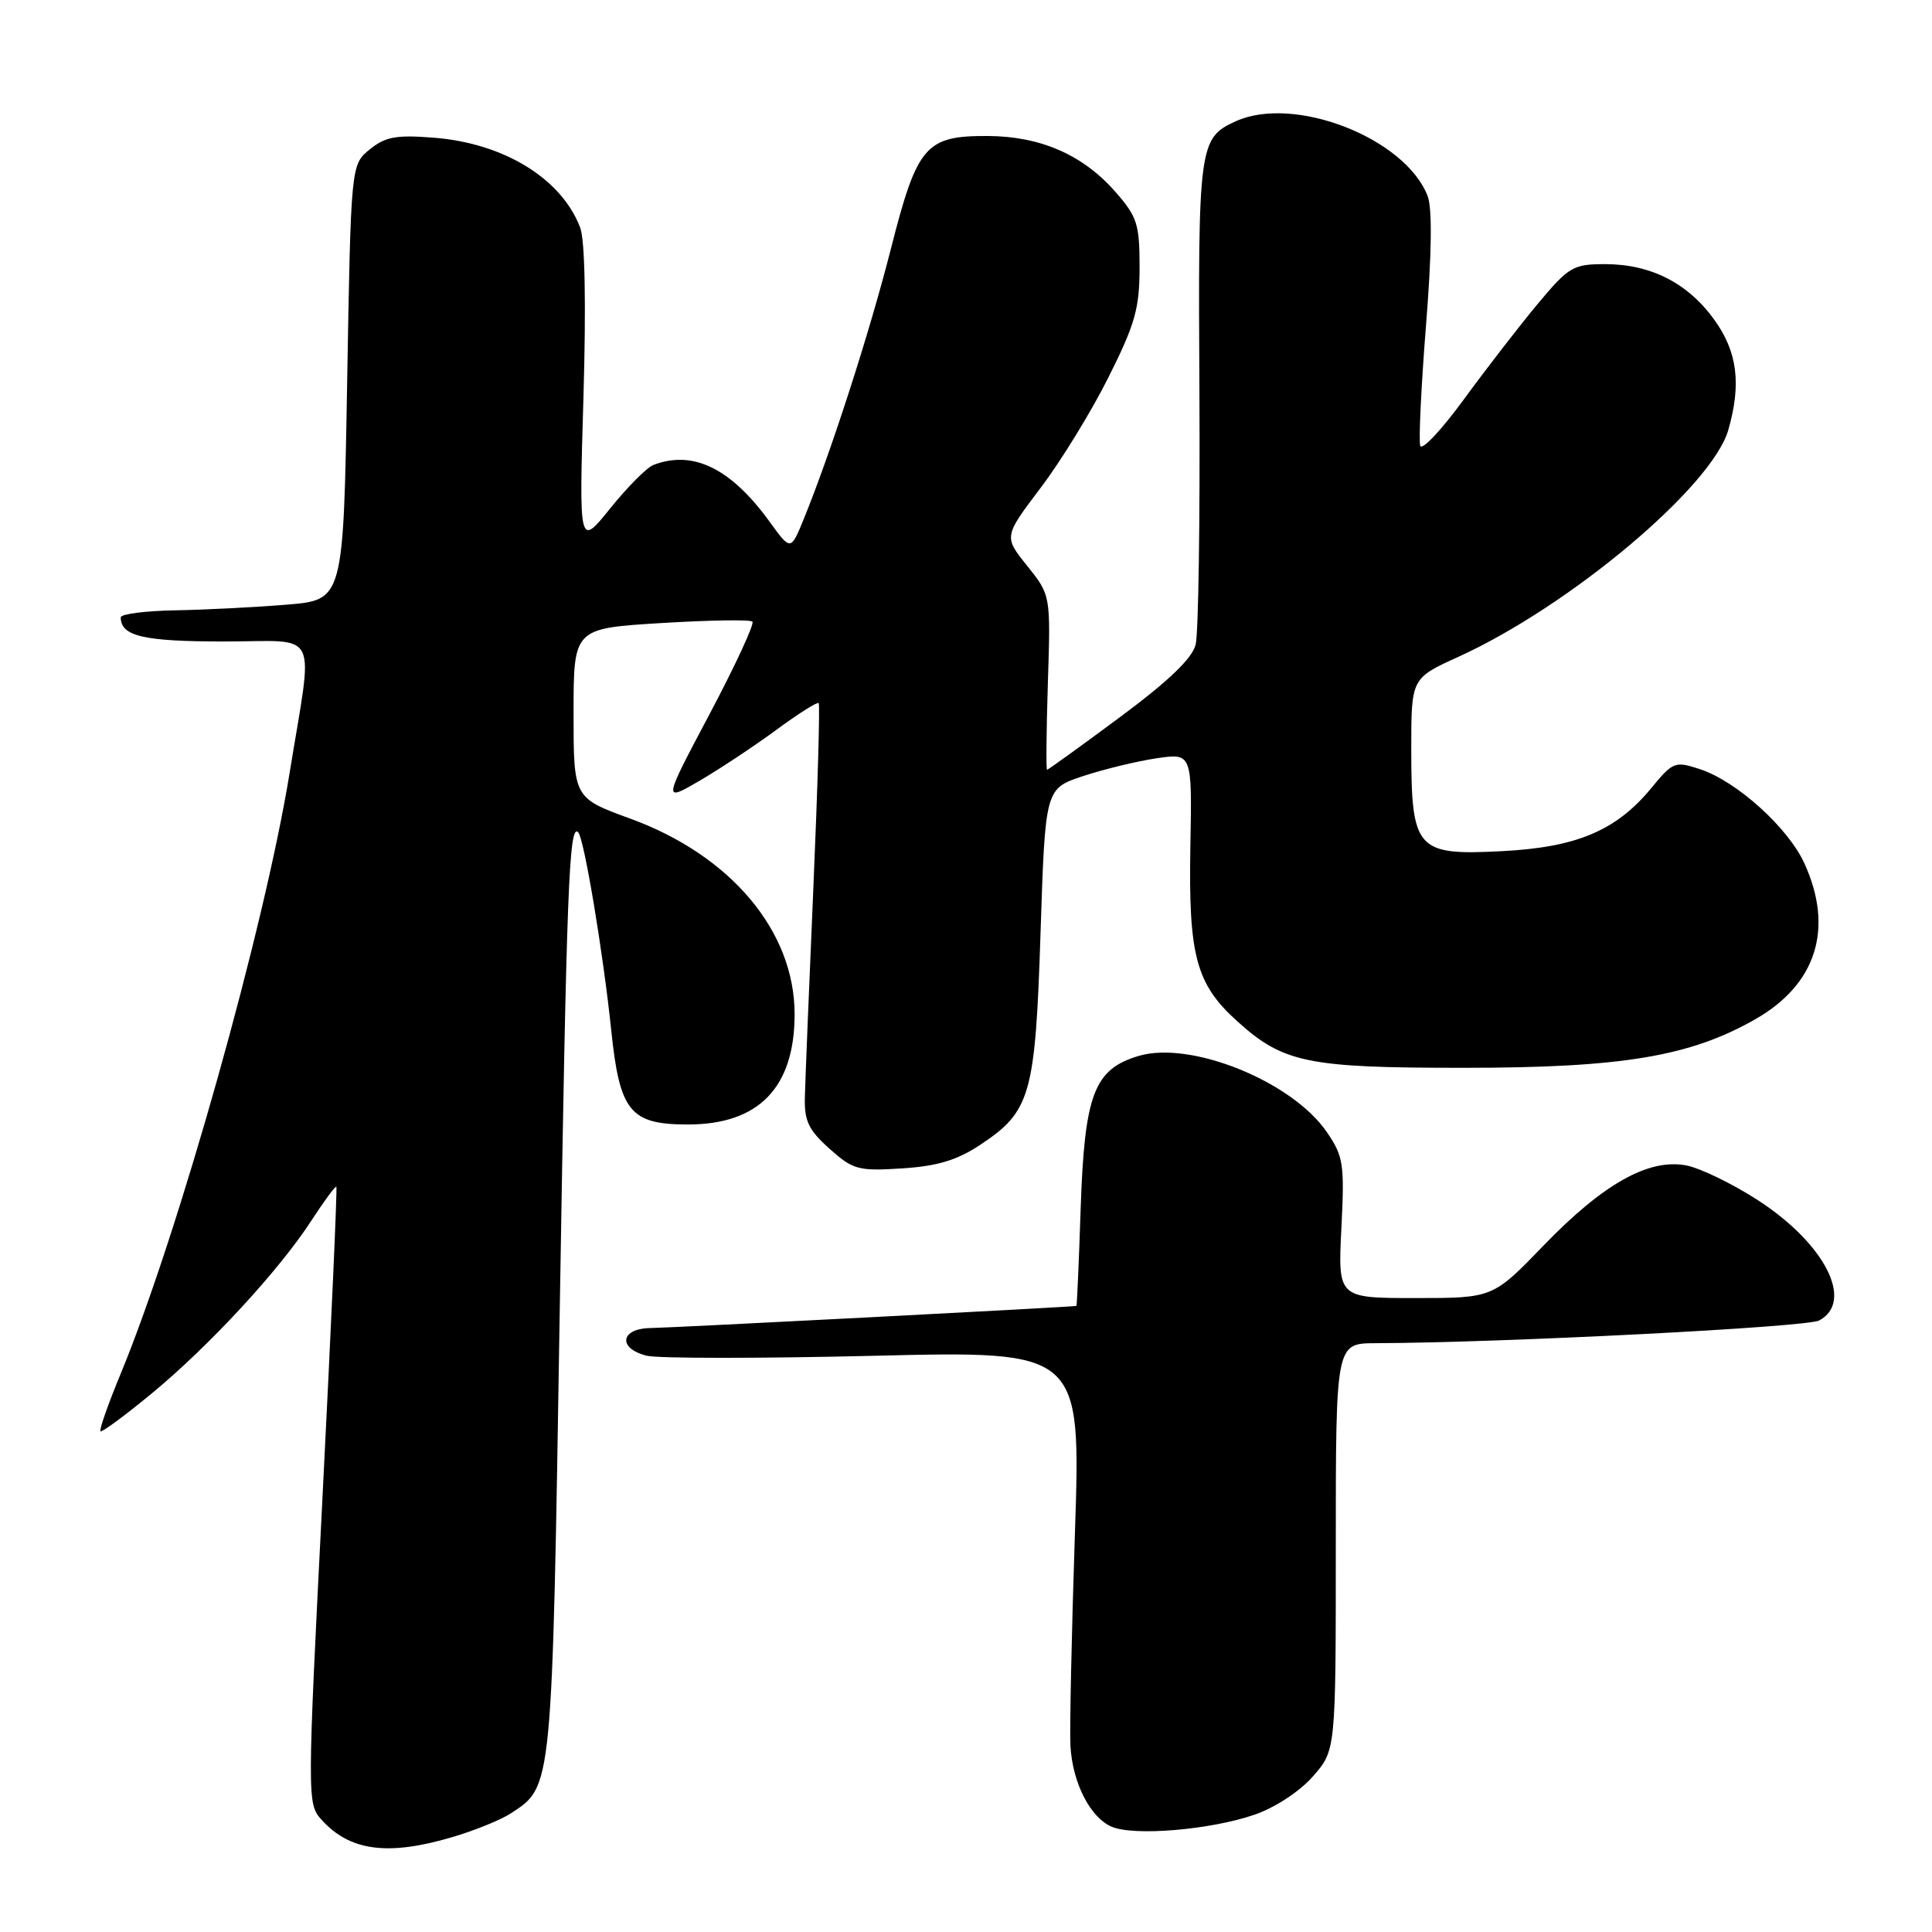 <?xml version="1.0" encoding="UTF-8" standalone="no"?>
<!DOCTYPE svg PUBLIC "-//W3C//DTD SVG 1.1//EN" "http://www.w3.org/Graphics/SVG/1.1/DTD/svg11.dtd" >
<svg xmlns="http://www.w3.org/2000/svg" xmlns:xlink="http://www.w3.org/1999/xlink" version="1.1" viewBox="0 0 256 256">
 <g >
 <path fill="currentColor"
d=" M 59.99 243.41 C 62.94 242.54 66.42 241.12 67.72 240.26 C 73.22 236.66 73.15 237.38 74.17 173.58 C 75.08 117.57 75.40 109.07 76.61 110.28 C 77.39 111.05 79.93 126.31 80.99 136.50 C 82.11 147.31 83.49 149.00 91.16 149.00 C 100.55 149.00 105.29 144.10 105.29 134.38 C 105.29 123.39 96.84 113.33 83.51 108.47 C 76.00 105.73 76.00 105.73 76.00 94.50 C 76.00 83.27 76.00 83.27 87.59 82.56 C 93.96 82.17 99.41 82.08 99.70 82.37 C 99.99 82.66 97.44 88.16 94.04 94.59 C 87.84 106.28 87.84 106.28 92.67 103.47 C 95.33 101.92 99.90 98.89 102.83 96.74 C 105.76 94.58 108.30 92.97 108.48 93.16 C 108.66 93.35 108.35 104.30 107.78 117.50 C 107.21 130.70 106.70 143.23 106.65 145.35 C 106.56 148.53 107.14 149.73 109.91 152.21 C 113.03 155.00 113.72 155.19 119.52 154.82 C 124.19 154.52 126.80 153.74 129.86 151.71 C 136.58 147.27 137.18 145.14 137.88 123.54 C 138.50 104.50 138.50 104.50 143.50 102.84 C 146.25 101.93 150.63 100.87 153.23 100.48 C 157.96 99.78 157.96 99.78 157.73 112.14 C 157.47 126.65 158.47 130.38 163.93 135.31 C 170.04 140.84 173.25 141.50 194.00 141.49 C 214.98 141.49 223.97 139.98 232.61 135.04 C 240.68 130.43 243.02 123.03 239.11 114.44 C 236.95 109.68 230.15 103.54 225.26 101.92 C 221.94 100.83 221.68 100.93 218.81 104.42 C 214.14 110.08 208.90 112.29 198.89 112.79 C 187.67 113.36 187.00 112.60 187.00 99.21 C 187.00 89.87 187.00 89.87 193.25 87.03 C 208.03 80.30 226.86 64.48 229.01 56.97 C 230.76 50.85 230.22 46.60 227.12 42.32 C 223.61 37.48 218.71 35.00 212.68 35.00 C 208.45 35.00 207.87 35.34 203.77 40.25 C 201.36 43.14 196.96 48.83 193.99 52.89 C 191.02 56.96 188.41 59.74 188.19 59.07 C 187.97 58.40 188.31 51.24 188.95 43.16 C 189.72 33.61 189.79 27.59 189.17 25.98 C 186.20 18.29 171.48 12.55 163.74 16.07 C 158.87 18.29 158.74 19.25 158.93 52.06 C 159.02 68.93 158.80 83.94 158.43 85.41 C 157.97 87.25 154.85 90.24 148.38 95.04 C 143.22 98.87 138.88 102.00 138.74 102.00 C 138.60 102.00 138.65 96.79 138.85 90.43 C 139.22 78.86 139.22 78.86 136.11 74.98 C 133.00 71.11 133.00 71.11 137.89 64.64 C 140.59 61.08 144.64 54.48 146.89 49.97 C 150.41 42.95 151.00 40.86 151.00 35.42 C 151.00 29.68 150.69 28.71 147.76 25.38 C 143.47 20.50 137.85 18.05 130.86 18.02 C 122.63 17.99 121.53 19.28 118.04 33.00 C 115.22 44.08 110.12 59.89 106.51 68.75 C 104.78 73.00 104.78 73.00 102.00 69.16 C 96.85 62.05 91.83 59.59 86.58 61.61 C 85.71 61.94 83.14 64.53 80.86 67.36 C 76.72 72.50 76.72 72.50 77.31 52.67 C 77.67 40.26 77.51 31.84 76.88 30.17 C 74.42 23.68 66.81 18.99 57.53 18.25 C 52.51 17.85 51.08 18.11 49.00 19.79 C 46.50 21.82 46.50 21.82 46.00 50.66 C 45.50 79.50 45.50 79.50 38.00 80.12 C 33.88 80.46 27.24 80.80 23.25 80.87 C 19.26 80.94 16.00 81.36 16.00 81.80 C 16.00 84.30 19.00 85.00 29.71 85.00 C 42.56 85.00 41.54 82.92 38.36 102.50 C 35.03 122.97 23.66 163.43 16.01 181.98 C 14.34 186.01 13.13 189.46 13.31 189.65 C 13.49 189.83 16.53 187.59 20.07 184.67 C 27.70 178.38 36.96 168.36 41.25 161.75 C 42.95 159.14 44.44 157.11 44.57 157.25 C 44.70 157.39 43.88 175.83 42.74 198.24 C 40.70 238.38 40.70 239.01 42.59 241.11 C 46.35 245.29 51.41 245.96 59.99 243.41 Z  M 166.22 240.46 C 168.96 239.52 172.21 237.38 173.97 235.38 C 177.00 231.93 177.00 231.93 177.00 204.97 C 177.00 178.00 177.00 178.00 182.25 177.98 C 199.10 177.92 239.40 175.86 241.05 174.97 C 245.74 172.46 241.81 164.77 232.88 159.00 C 229.52 156.83 225.25 154.76 223.41 154.42 C 218.44 153.49 212.42 156.87 204.55 165.02 C 197.81 172.00 197.81 172.00 187.55 172.00 C 177.28 172.00 177.28 172.00 177.74 162.75 C 178.17 154.24 178.01 153.22 175.82 150.02 C 171.23 143.29 157.77 137.85 150.86 139.92 C 144.95 141.69 143.70 145.01 143.19 160.25 C 142.96 167.26 142.70 173.02 142.63 173.04 C 142.22 173.18 88.95 175.94 86.25 175.97 C 82.20 176.01 81.79 178.66 85.69 179.64 C 87.17 180.01 100.72 180.01 115.81 179.65 C 143.24 178.98 143.24 178.98 142.43 203.24 C 141.99 216.58 141.72 229.24 141.84 231.36 C 142.12 236.25 144.46 240.83 147.30 242.05 C 150.25 243.32 160.39 242.47 166.22 240.46 Z "/>
</g>
</svg>